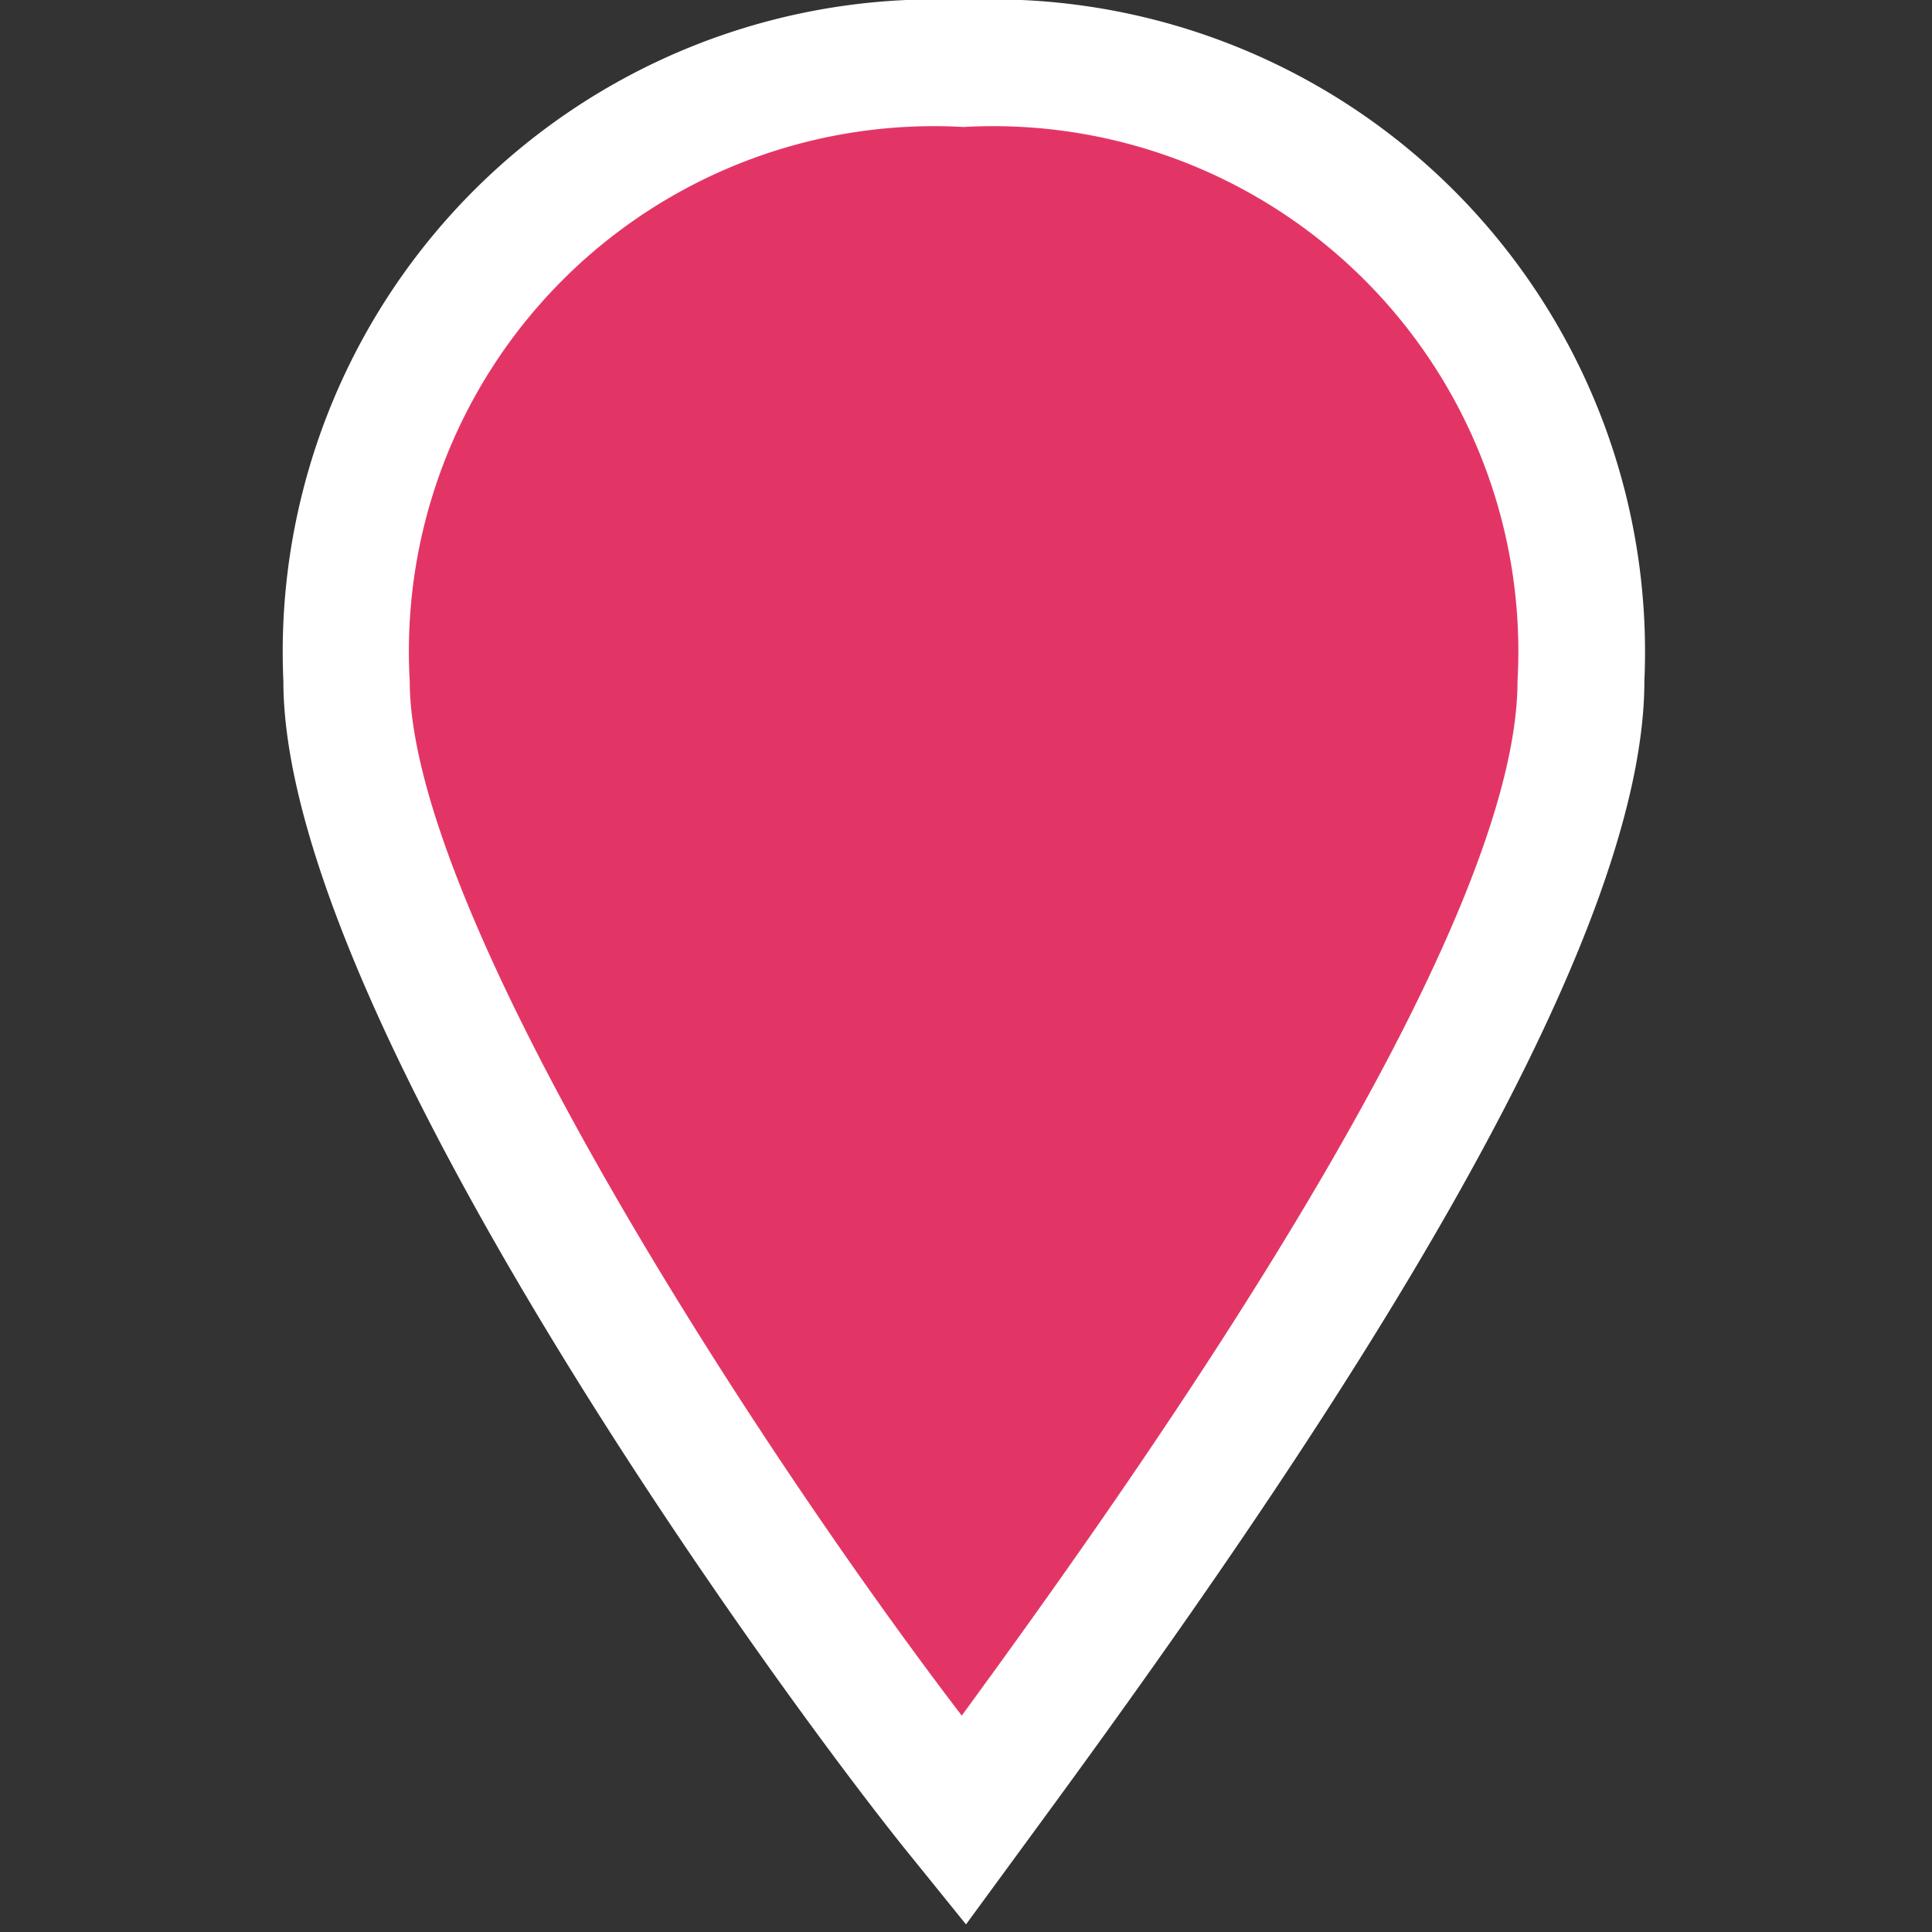 <?xml version="1.0" encoding="UTF-8" standalone="no"?>
<svg
   xmlns:dc="http://purl.org/dc/elements/1.1/"
   xmlns:cc="http://creativecommons.org/ns#"
   xmlns:rdf="http://www.w3.org/1999/02/22-rdf-syntax-ns#"
   xmlns:svg="http://www.w3.org/2000/svg"
   xmlns="http://www.w3.org/2000/svg"
   xmlns:sodipodi="http://sodipodi.sourceforge.net/DTD/sodipodi-0.dtd"
   xmlns:inkscape="http://www.inkscape.org/namespaces/inkscape"
   id="marker-stroked-15"
   width="15"
   height="15"
   viewBox="0 0 15 15"
   version="1.1"
   sodipodi:docname="maki-marker-stroked-15-1.svg"
   inkscape:version="1.0.1 (3bc2e813f5, 2020-09-07)">
  <rect x="0" y="0" width="15" height="15" fill="#333333" stroke="none"/>
  <defs
     id="defs6" />
  <sodipodi:namedview
     pagecolor="#ffffff"
     bordercolor="#666666"
     borderopacity="1"
     objecttolerance="10"
     gridtolerance="10"
     guidetolerance="10"
     inkscape:pageopacity="0"
     inkscape:pageshadow="2"
     inkscape:window-width="1920"
     inkscape:window-height="1051"
     id="namedview4"
     showgrid="false"
     inkscape:zoom="15.733334"
     inkscape:cx="-12.162447"
     inkscape:cy="2.4544583"
     inkscape:window-x="-9"
     inkscape:window-y="-9"
     inkscape:window-maximized="1"
     inkscape:current-layer="marker-stroked-15"
     inkscape:document-rotation="0" />
  <path
     style="fill:#e33565;fill-opacity:1;stroke:#ffffff;stroke-width:0.1;stroke-linecap:butt;stroke-linejoin:miter;stroke-miterlimit:4;stroke-dasharray:none;stroke-opacity:1"
     d="M 7.529,0.668 C 5.092,0.579 2.49,2.7 2.939,5.624 c 0.468,3.052 4.431,8.179 4.465,8.173 0,0 4.868,-5.64 4.72,-8.792 C 11.982,1.968 9.776,0.751 7.529,0.668 Z"
     id="path844"
     inkscape:connector-curvature="0"
     sodipodi:nodetypes="sscss" />
  <path
     id="Layer_7"
     d="M7.5,14.941l-.4-.495c-.973-1.189-4.9-6.556-4.9-9.16A5.066,5.066,0,0,1,7.036,0q.222-.01.445,0a5.066,5.066,0,0,1,5.286,4.836q.01.225,0,.45c0,2.213-2.669,6.111-4.678,8.851ZM7.481.986a4.077,4.077,0,0,0-4.3,4.3c0,1.832,2.759,6.038,4.286,8.034,1.25-1.71,4.315-5.989,4.315-8.034a4.077,4.077,0,0,0-4.3-4.3Z"
     style="stroke:none;stroke-opacity:1;fill:#ffffff;fill-opacity:1" />
</svg>
